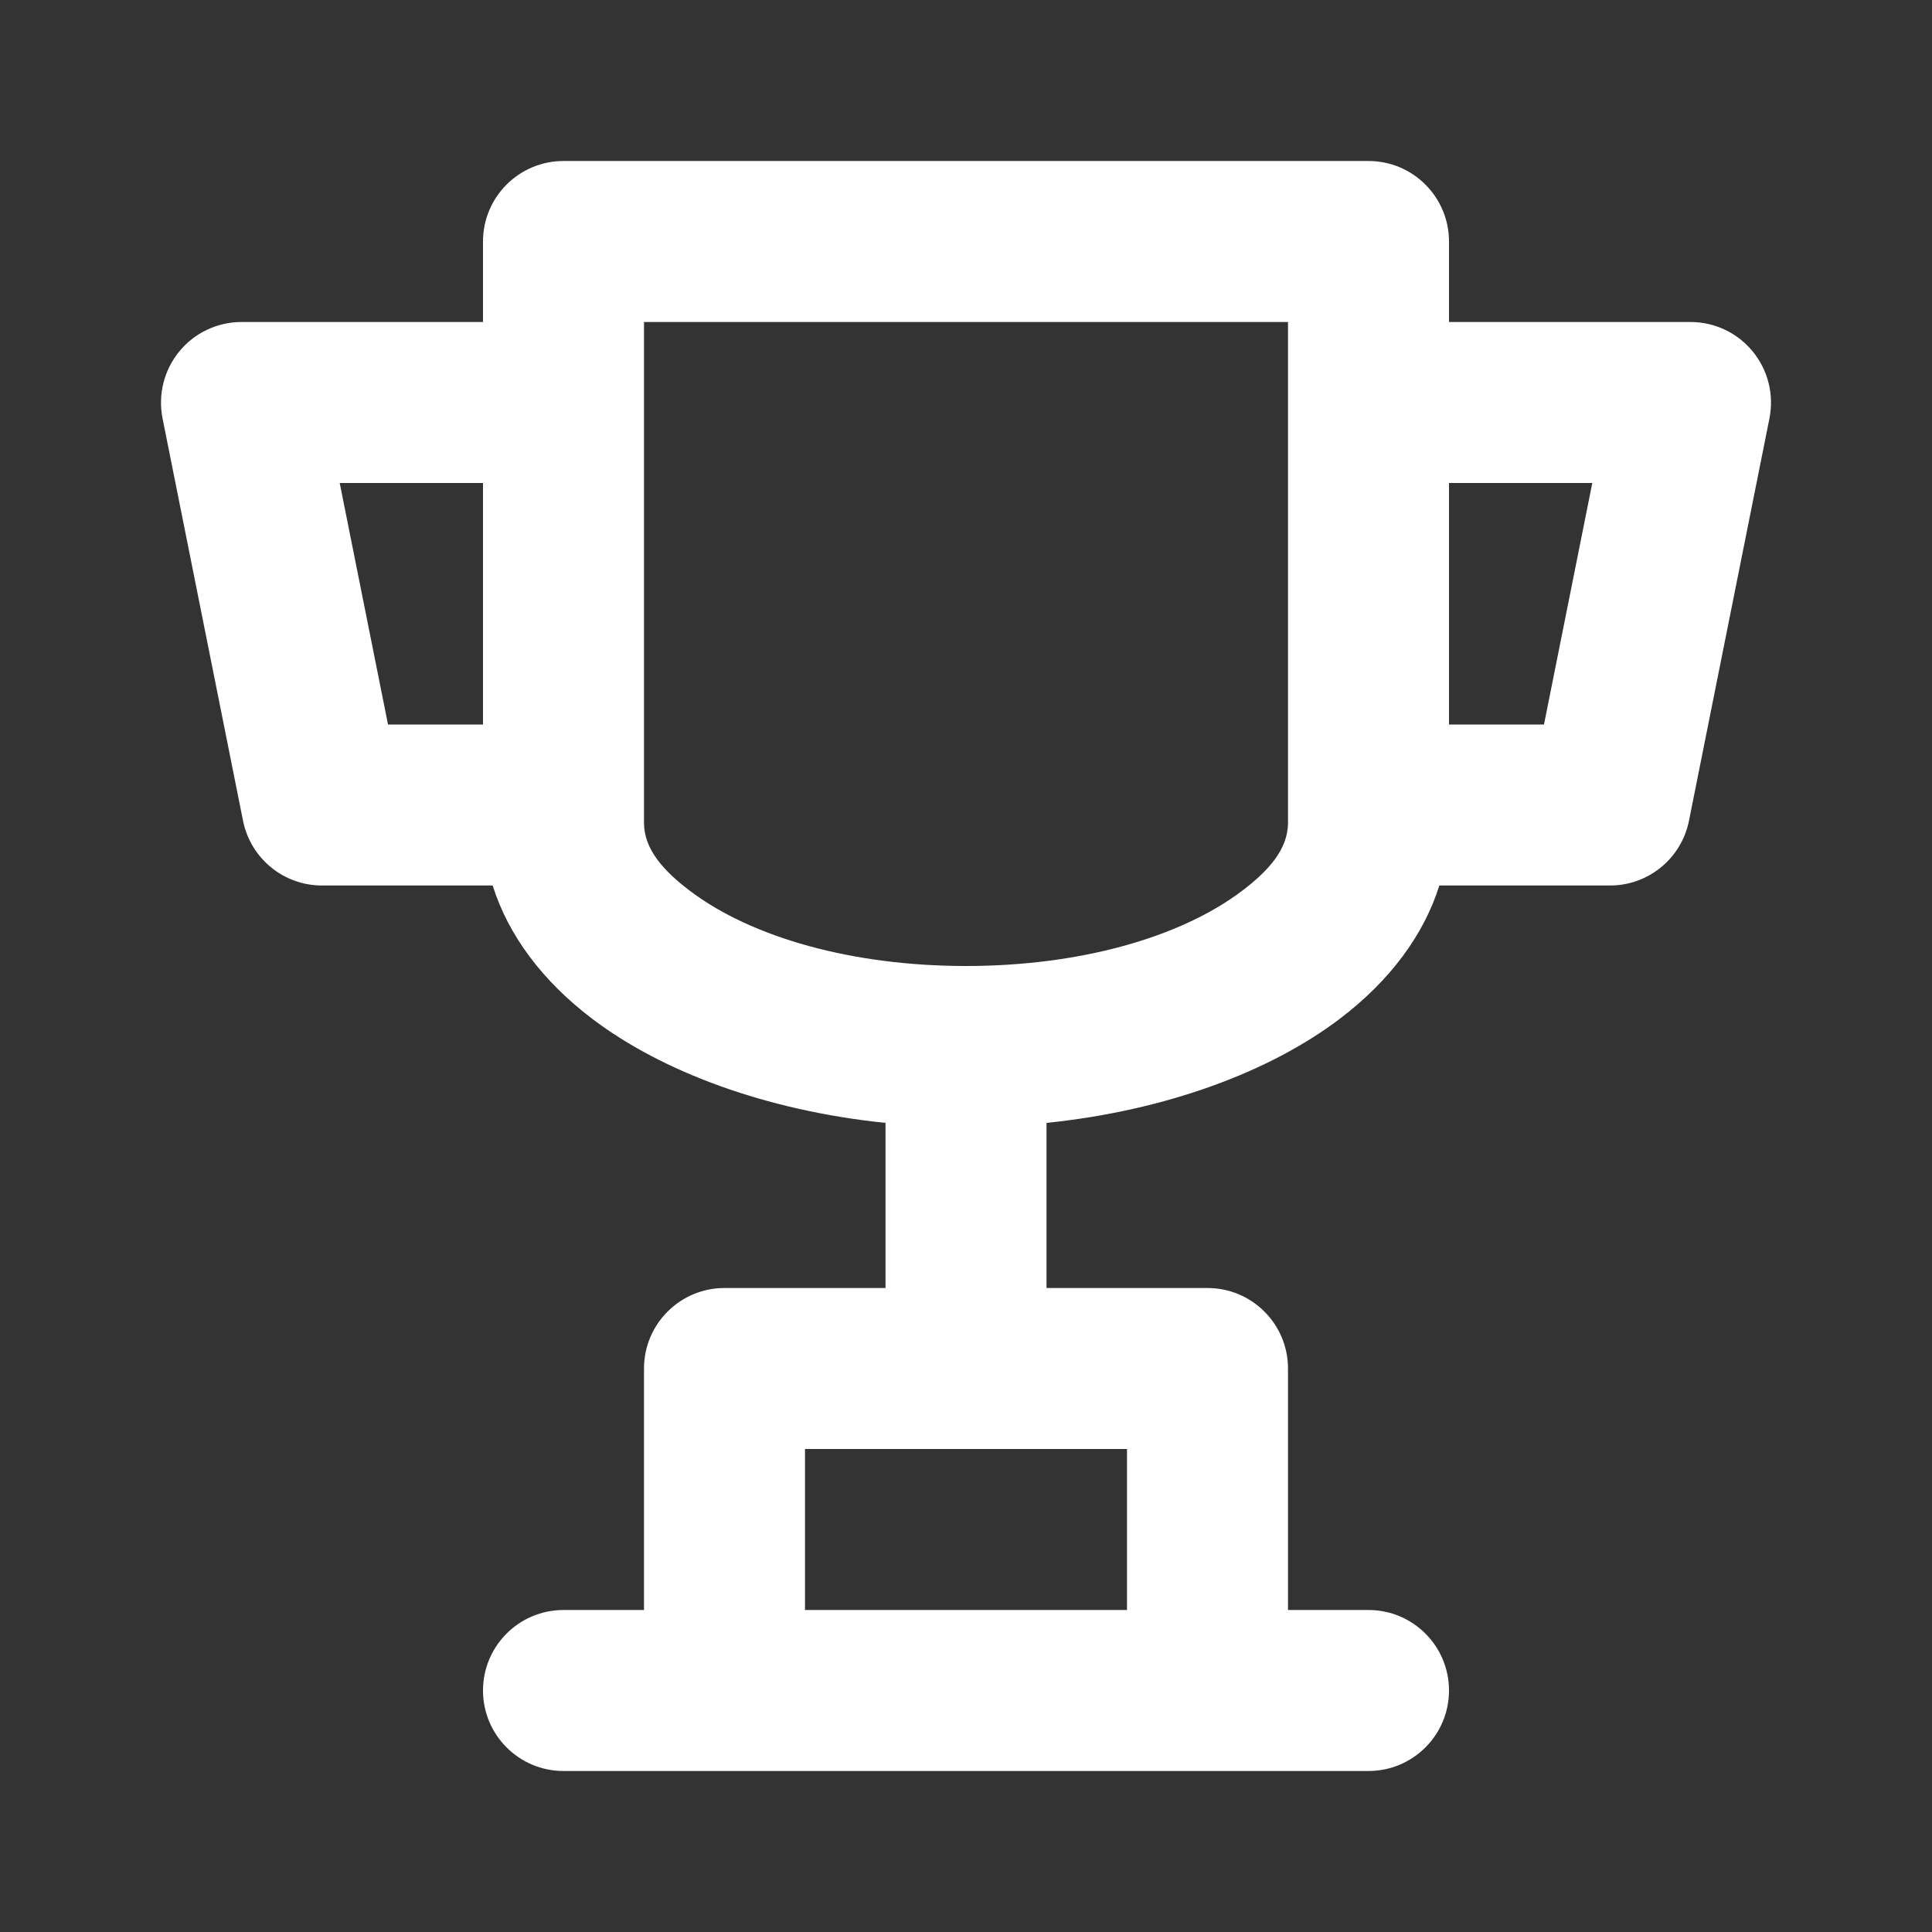 <svg
    width="24"
    height="24"
    viewBox="0 0 24 24"
    fill="none"
    xmlns="http://www.w3.org/2000/svg"
  >
    <rect x="0" y="0" width="24" height="24" fill="#333333" stroke="none"/>
    <path
      fillRule="evenodd"
      clipRule="evenodd"
      d="M6 4V3C6 2.448 6.448 2 7 2H17C17.552 2 18 2.448 18 3V4H21C21.3 4 21.583 4.134 21.773 4.366C21.963 4.598 22.039 4.902 21.981 5.196L20.981 10.196C20.887 10.664 20.477 11 20 11H17.88C17.688 11.612 17.268 12.183 16.639 12.659C15.778 13.311 14.489 13.796 13 13.949V16H15C15.552 16 16 16.448 16 17V20H17C17.552 20 18 20.448 18 21C18 21.552 17.552 22 17 22H7C6.448 22 6 21.552 6 21C6 20.448 6.448 20 7 20H8V17C8 16.448 8.448 16 9 16H11V13.949C9.511 13.796 8.222 13.311 7.361 12.659C6.732 12.183 6.312 11.612 6.12 11H4C3.523 11 3.113 10.664 3.019 10.196L2.019 5.196C1.961 4.902 2.037 4.598 2.227 4.366C2.417 4.134 2.7 4 3 4H6ZM10 18V20H14V18H10ZM16 4H8V10.222C8 10.55 8.245 10.82 8.569 11.065C9.341 11.65 10.596 12 12 12C13.404 12 14.659 11.65 15.431 11.065C15.755 10.82 16 10.55 16 10.222V4ZM4.22 6L4.82 9H6V6H4.22ZM18 6V9H19.18L19.78 6H18Z"
      fill="white"
    />
  </svg>